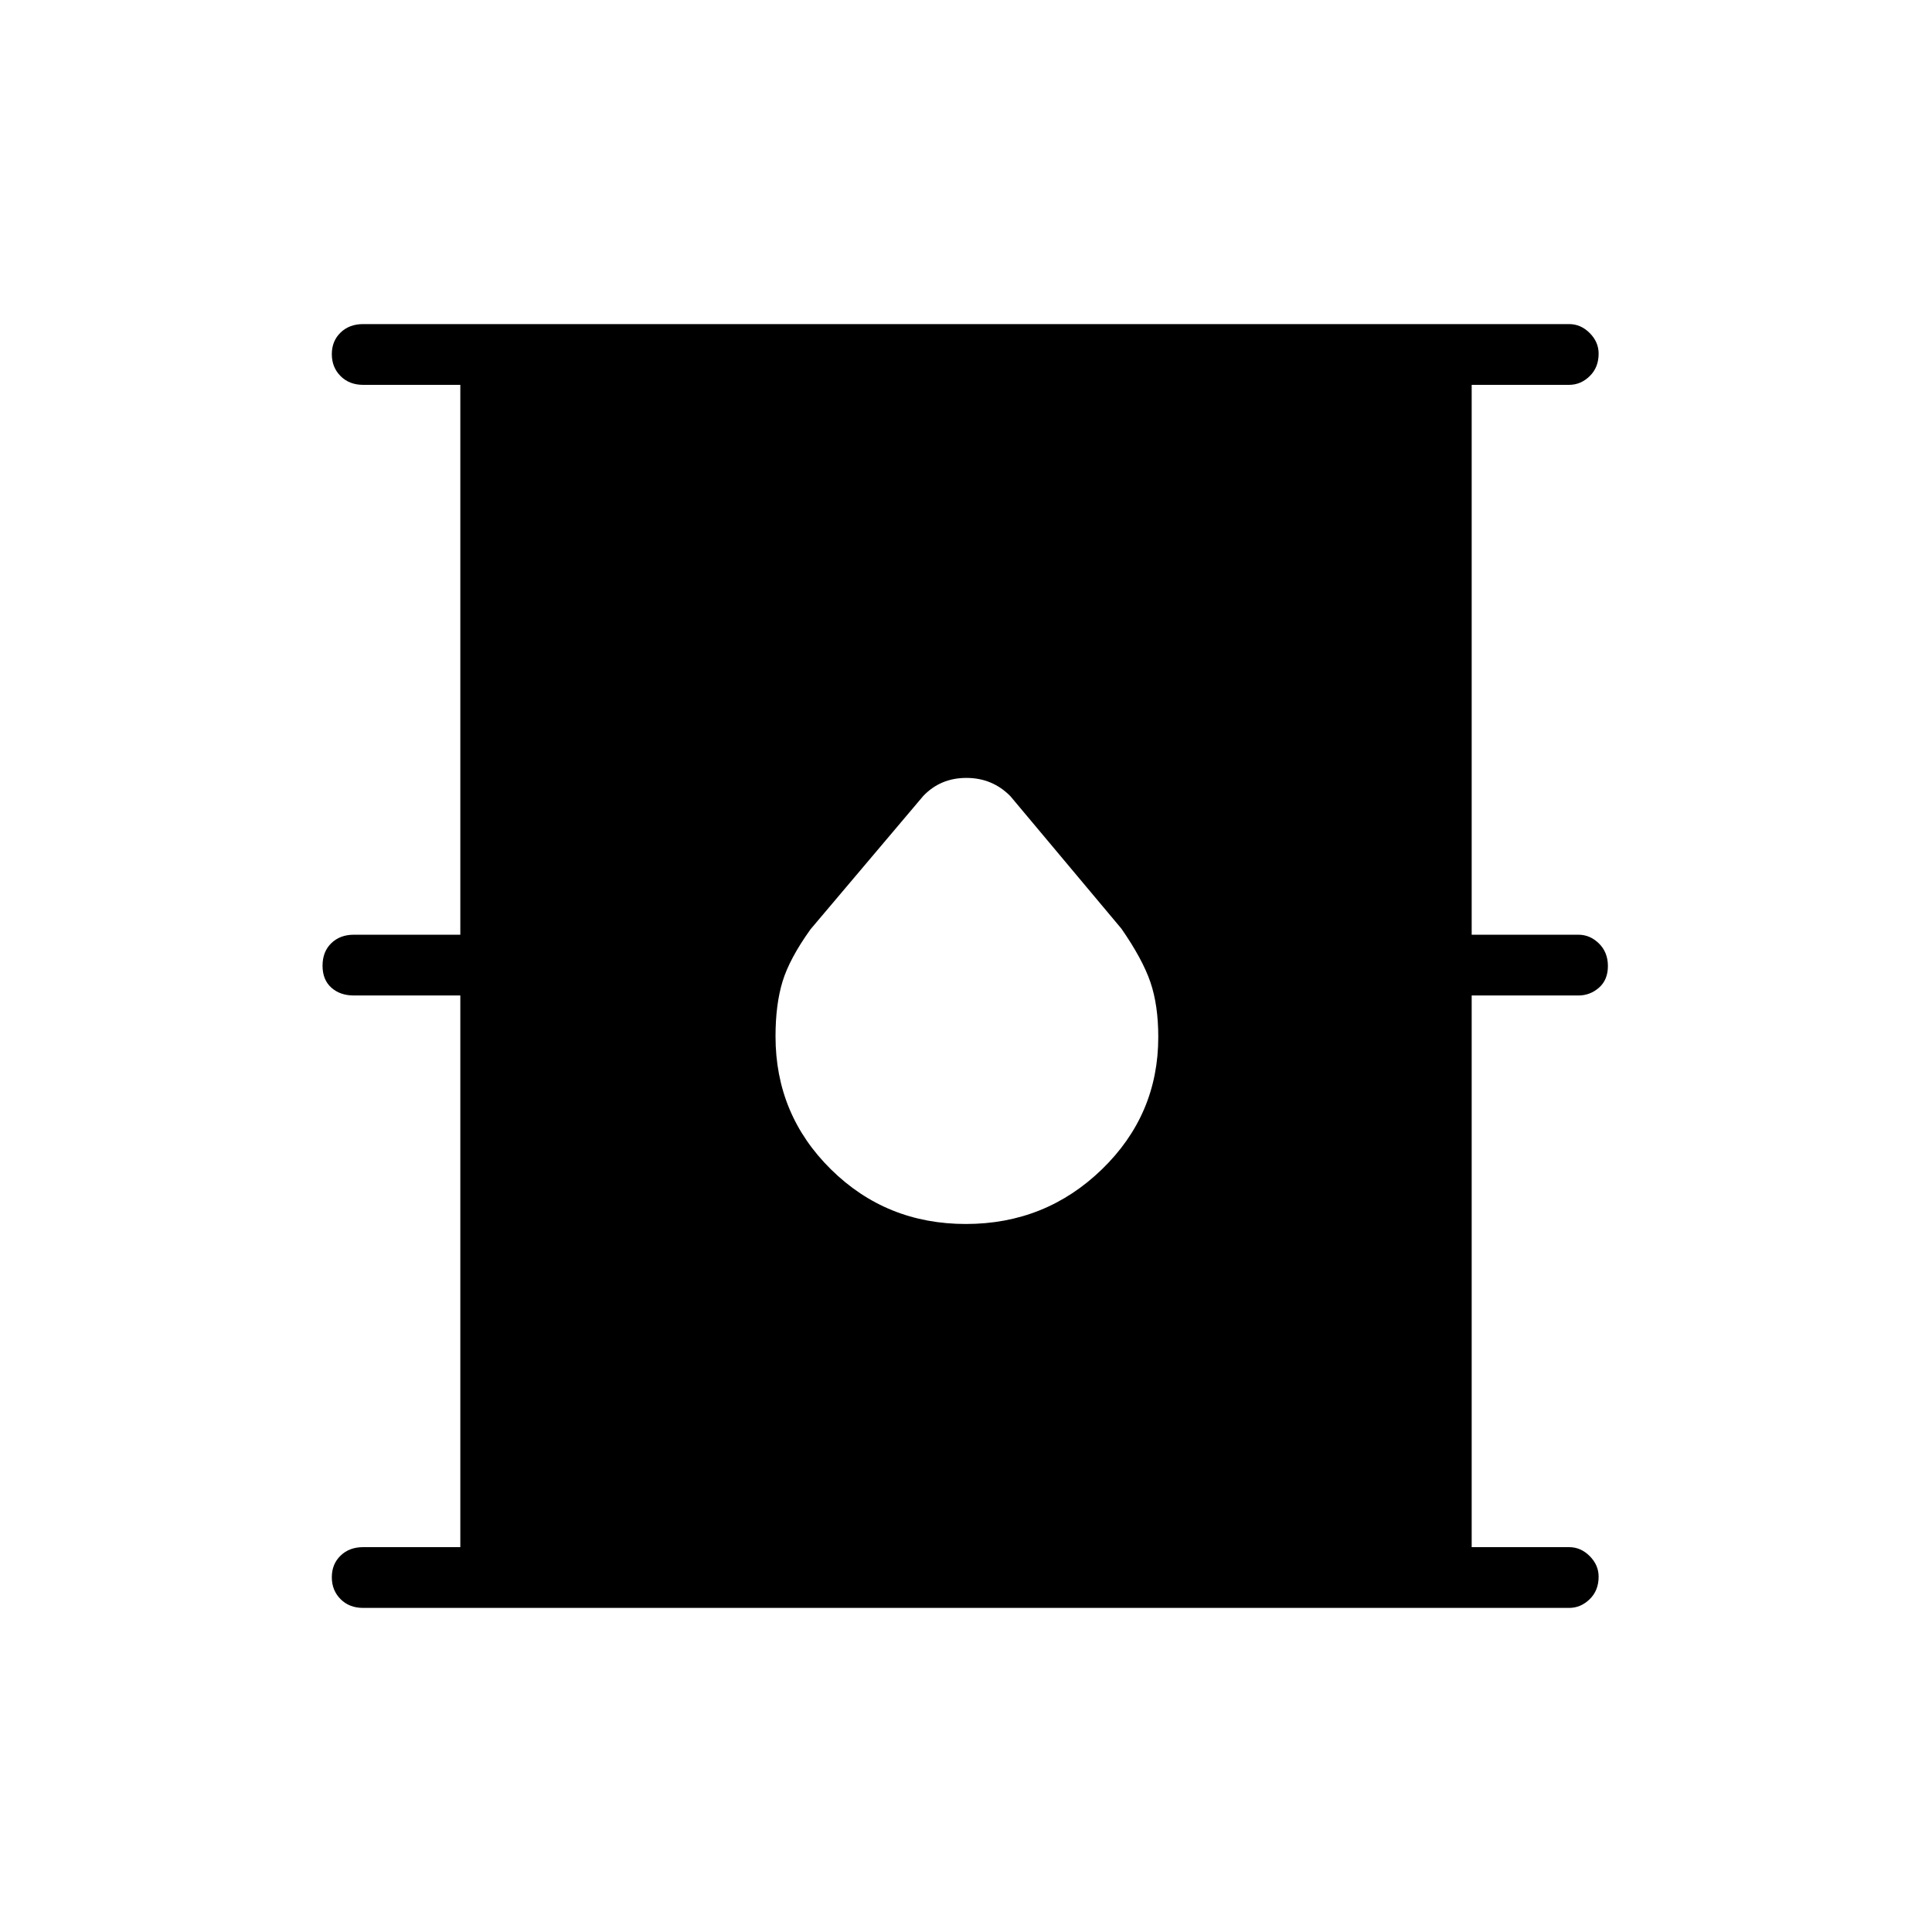 <svg xmlns="http://www.w3.org/2000/svg" height="48" viewBox="0 -960 960 960" width="48"><path d="M180.42-161.04q-6.84 0-11.19-4.35-4.35-4.36-4.35-10.89t4.35-10.74q4.35-4.21 11.19-4.21h48.31v-274.12h-52.92q-6.85 0-11.19-3.91-4.35-3.91-4.35-10.88 0-6.98 4.35-11.19 4.34-4.21 11.19-4.21h52.92v-273.23h-48.31q-6.84 0-11.19-4.35-4.35-4.36-4.35-10.89t4.35-10.74q4.35-4.21 11.19-4.21h599.27q5.79 0 10.22 4.44 4.44 4.44 4.44 10.24 0 6.86-4.44 11.18-4.43 4.33-10.22 4.33h-48.42v273.23h53.04q5.79 0 10.22 4.37 4.43 4.38 4.43 11.2 0 6.85-4.43 10.74-4.43 3.88-10.22 3.88h-53.04v274.12h48.42q5.79 0 10.22 4.44 4.44 4.44 4.44 10.24 0 6.86-4.44 11.18-4.43 4.33-10.22 4.33H180.42Zm299.52-190.77q39.56 0 67.58-27.14 28.02-27.14 28.02-65.75 0-15.84-3.92-27.3-3.93-11.46-14.39-26.54l-55.18-65.85q-8.95-9.07-21.84-9.07t-21.44 8.96l-56 66.23q-10.46 14.58-13.94 26.01-3.48 11.44-3.48 27.22 0 38.9 27.52 66.07 27.52 27.16 67.07 27.16Z"/></svg>